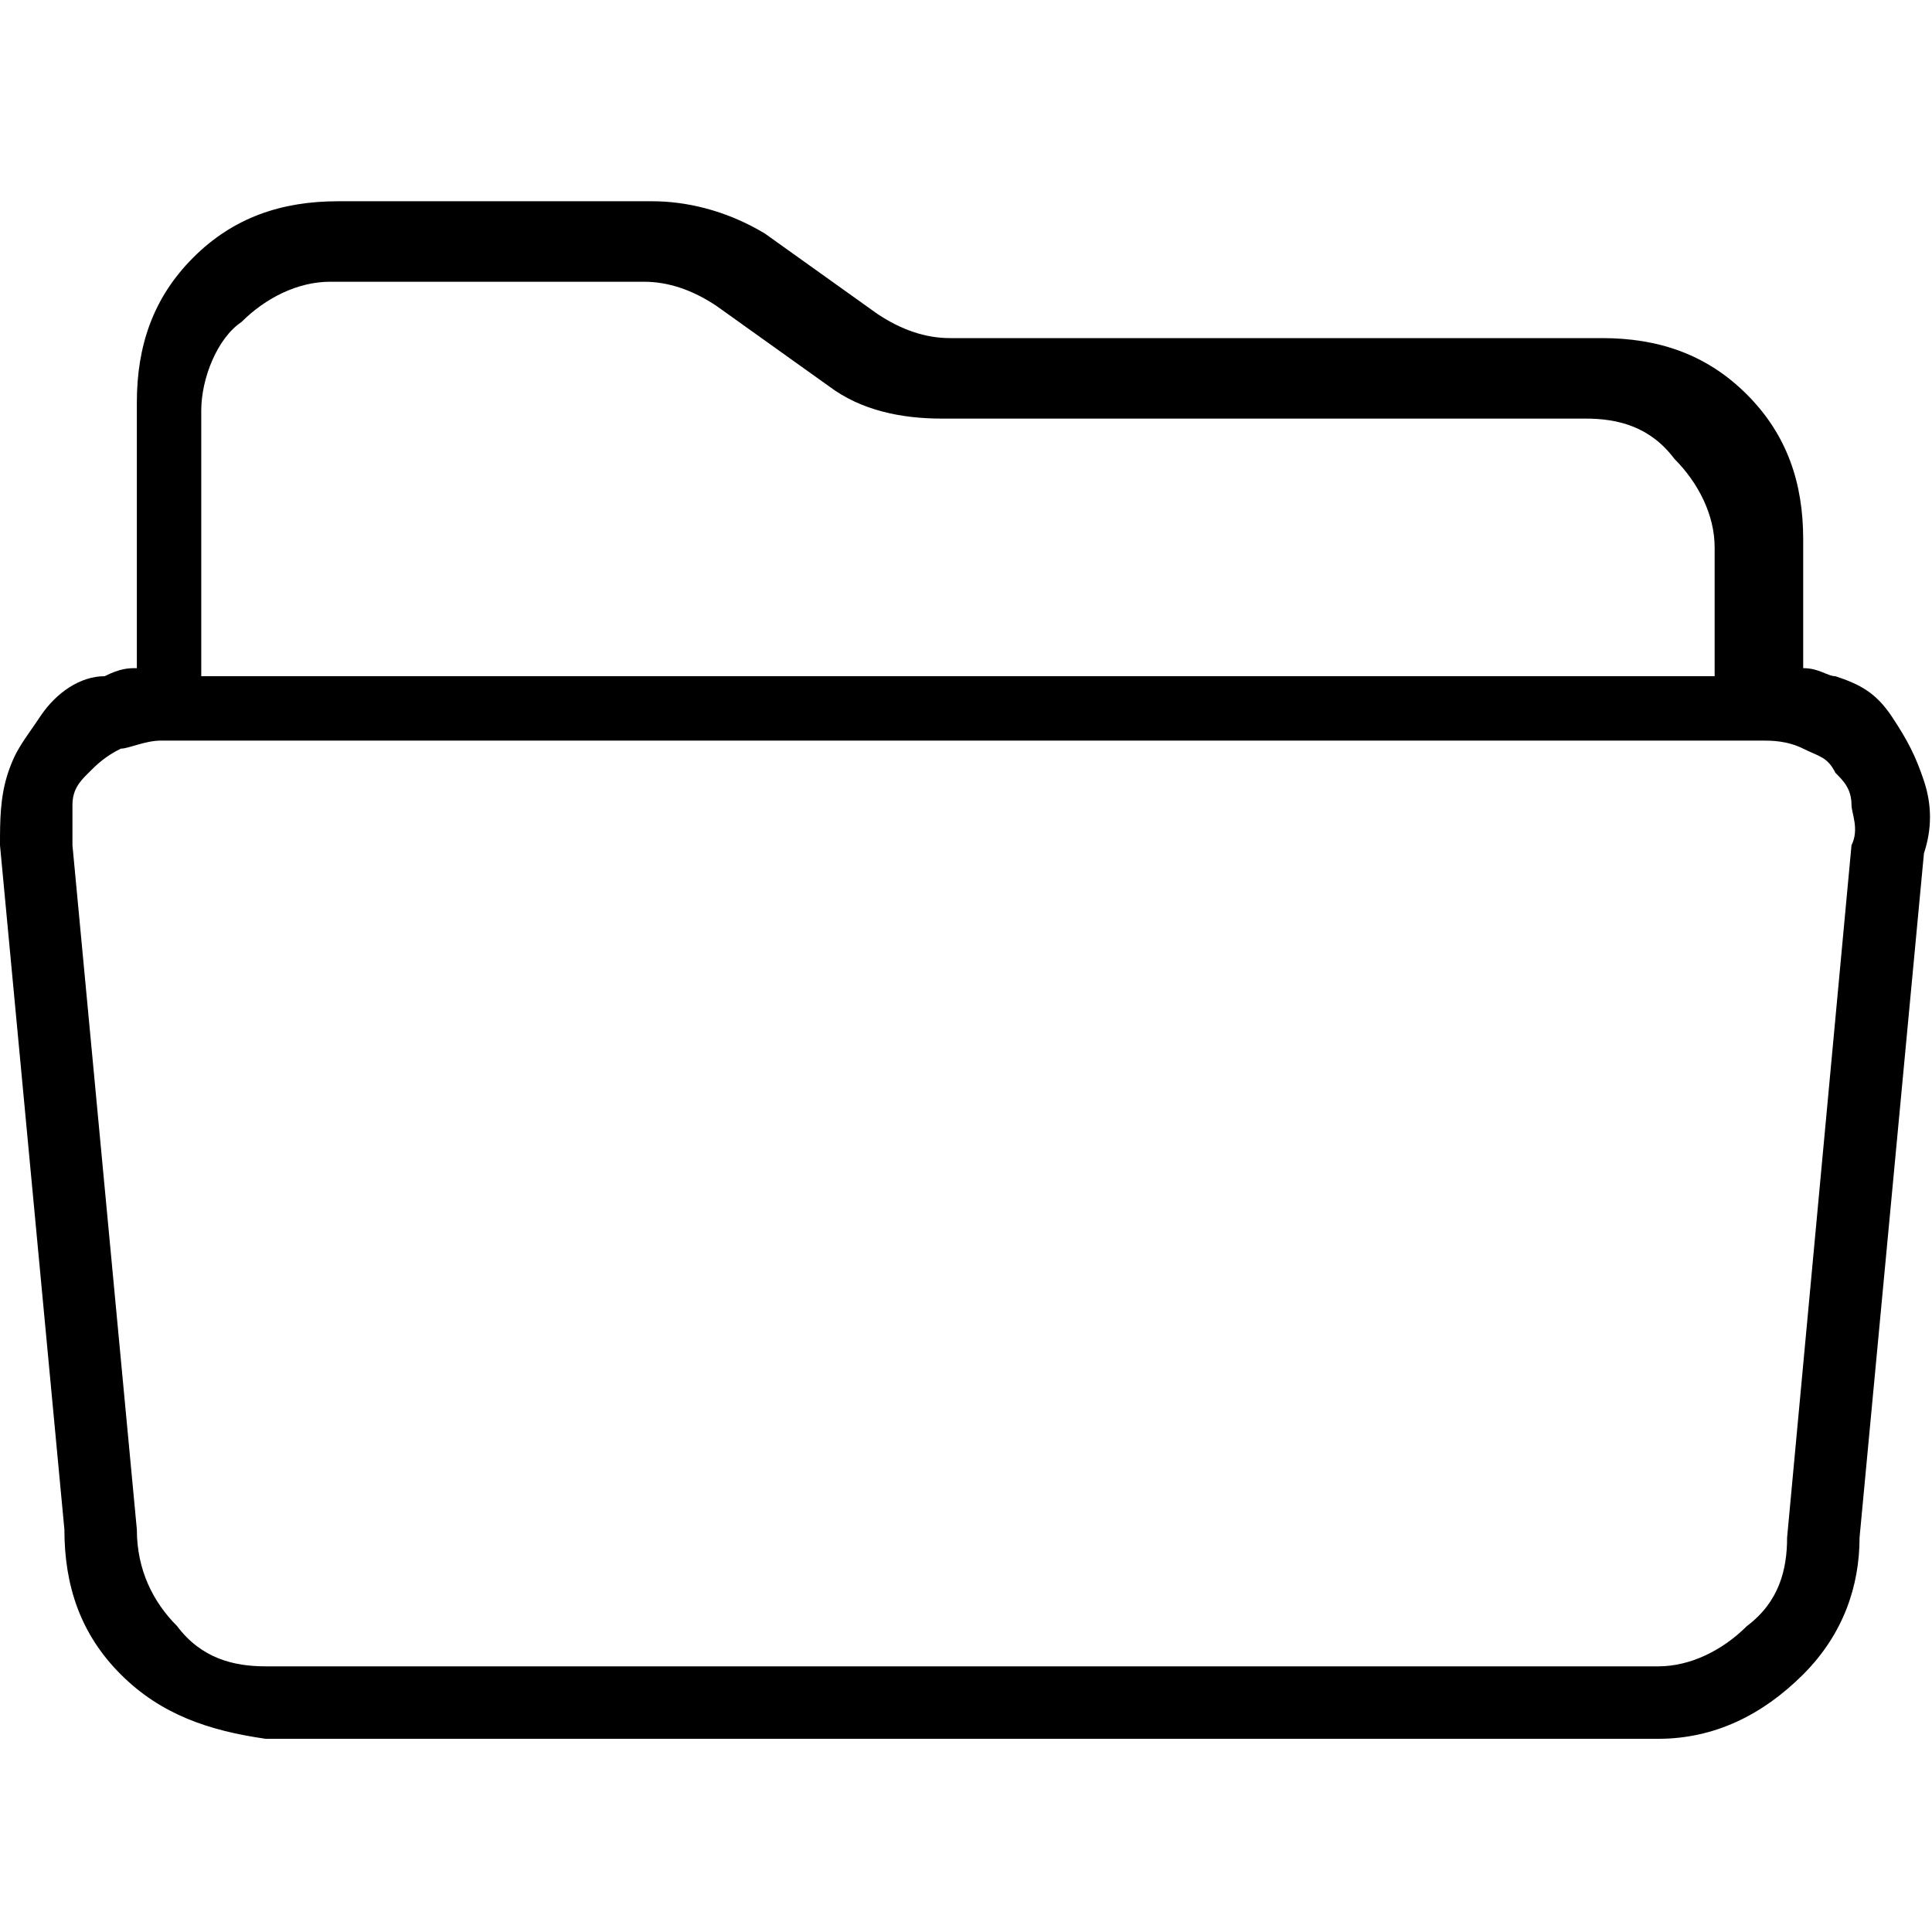 <svg xmlns="http://www.w3.org/2000/svg" viewBox="0 0 24 24" style="enable-background:new 0 0 24 24" xml:space="preserve"><path d="M23.9 9.7c-.1-.3-.2-.5-.4-.8s-.4-.4-.7-.5c-.1 0-.2-.1-.4-.1V6.7c0-.7-.2-1.3-.7-1.8s-1.1-.7-1.8-.7h-8.1c-.3 0-.6-.1-.9-.3l-1.4-1c-.5-.3-1-.4-1.4-.4H4.2c-.7 0-1.3.2-1.8.7S1.7 4.3 1.7 5v3.3c-.1 0-.2 0-.4.1-.3 0-.6.2-.8.5s-.3.4-.4.7-.1.6-.1.9L.8 19c0 .7.2 1.3.7 1.8s1.1.7 1.8.8h17.3c.7 0 1.3-.3 1.8-.8s.7-1.1.7-1.7l.8-8.5c.1-.3.1-.6 0-.9zM3 4c.3-.3.7-.5 1.1-.5H8c.3 0 .6.1.9.3l1.4 1c.4.3.9.4 1.4.4h8c.4 0 .8.1 1.1.5.3.3.5.7.5 1.1v1.6H2.5V5.1c0-.4.2-.9.5-1.1zm19.2 15.1c0 .4-.1.8-.5 1.1-.3.3-.7.5-1.1.5H3.3c-.4 0-.8-.1-1.1-.5-.3-.3-.5-.7-.5-1.2l-.8-8.5V10c0-.2.1-.3.2-.4.1-.1.2-.2.4-.3.1 0 .3-.1.5-.1h19.9c.1 0 .3 0 .5.1s.3.1.4.3c.1.1.2.2.2.4 0 .1.1.3 0 .5l-.8 8.6z" /></svg>